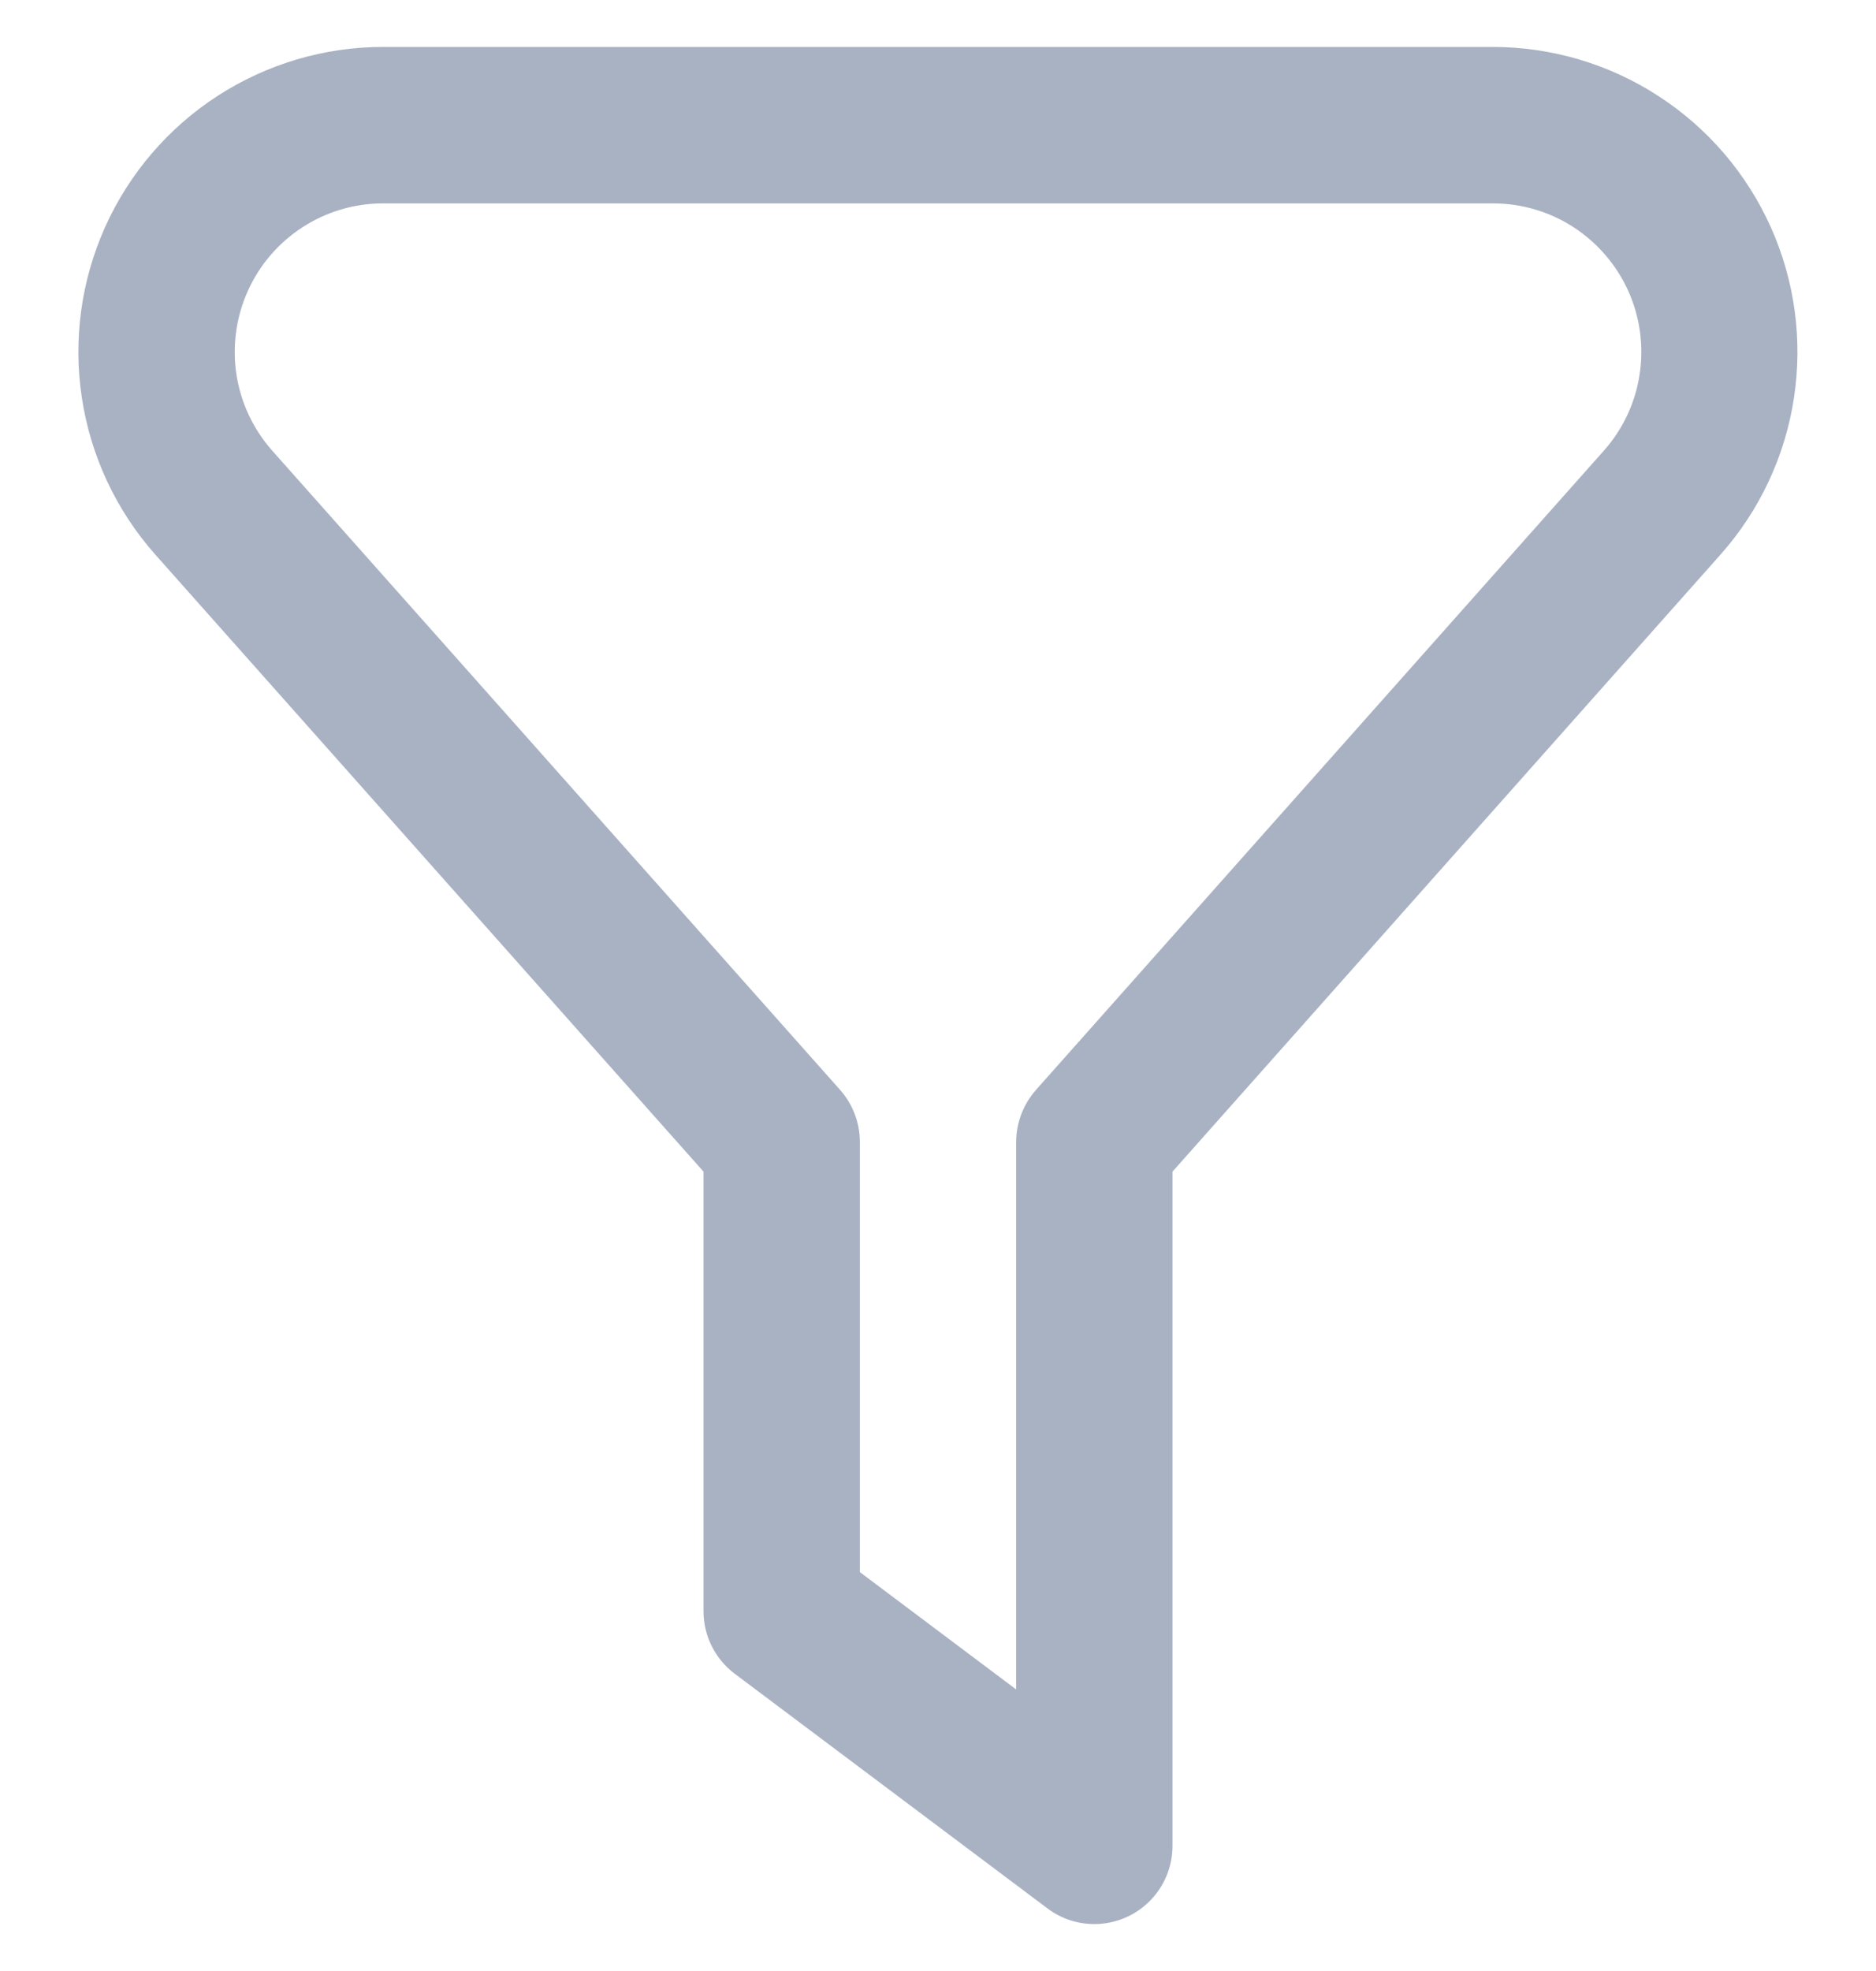 <svg width="20" height="21" viewBox="0 0 20 21" fill="none" xmlns="http://www.w3.org/2000/svg">
<g clip-path="url(#clip0_158_4582)">
<path d="M11.667 20.5C11.486 20.5 11.311 20.442 11.167 20.333L7.833 17.833C7.73 17.756 7.646 17.655 7.588 17.539C7.53 17.424 7.5 17.296 7.5 17.167V12.483L1.653 5.906C1.238 5.437 0.967 4.859 0.873 4.24C0.778 3.621 0.865 2.988 1.121 2.418C1.378 1.847 1.794 1.362 2.319 1.022C2.845 0.682 3.457 0.5 4.083 0.5H15.917C16.543 0.501 17.155 0.682 17.68 1.023C18.206 1.363 18.621 1.848 18.878 2.419C19.134 2.99 19.22 3.623 19.125 4.241C19.031 4.86 18.76 5.438 18.344 5.907L12.5 12.483V19.667C12.5 19.888 12.412 20.1 12.256 20.256C12.1 20.412 11.888 20.5 11.667 20.5ZM9.167 16.75L10.833 18V12.167C10.834 11.963 10.909 11.766 11.044 11.613L17.101 4.799C17.303 4.571 17.435 4.289 17.48 3.988C17.526 3.687 17.484 3.378 17.359 3.1C17.234 2.823 17.031 2.587 16.776 2.421C16.52 2.255 16.221 2.167 15.917 2.167H4.083C3.779 2.167 3.481 2.255 3.225 2.421C2.969 2.587 2.767 2.822 2.642 3.1C2.517 3.378 2.475 3.686 2.52 3.987C2.566 4.288 2.698 4.57 2.899 4.798L8.957 11.613C9.092 11.766 9.167 11.963 9.167 12.167V16.75Z" fill="#A9B2C3"/>
</g>
<defs>
<clipPath id="clip0_158_4582">
<rect width="20" height="20" fill="white" transform="translate(0 0.5)"/>
</clipPath>
</defs>
</svg>
